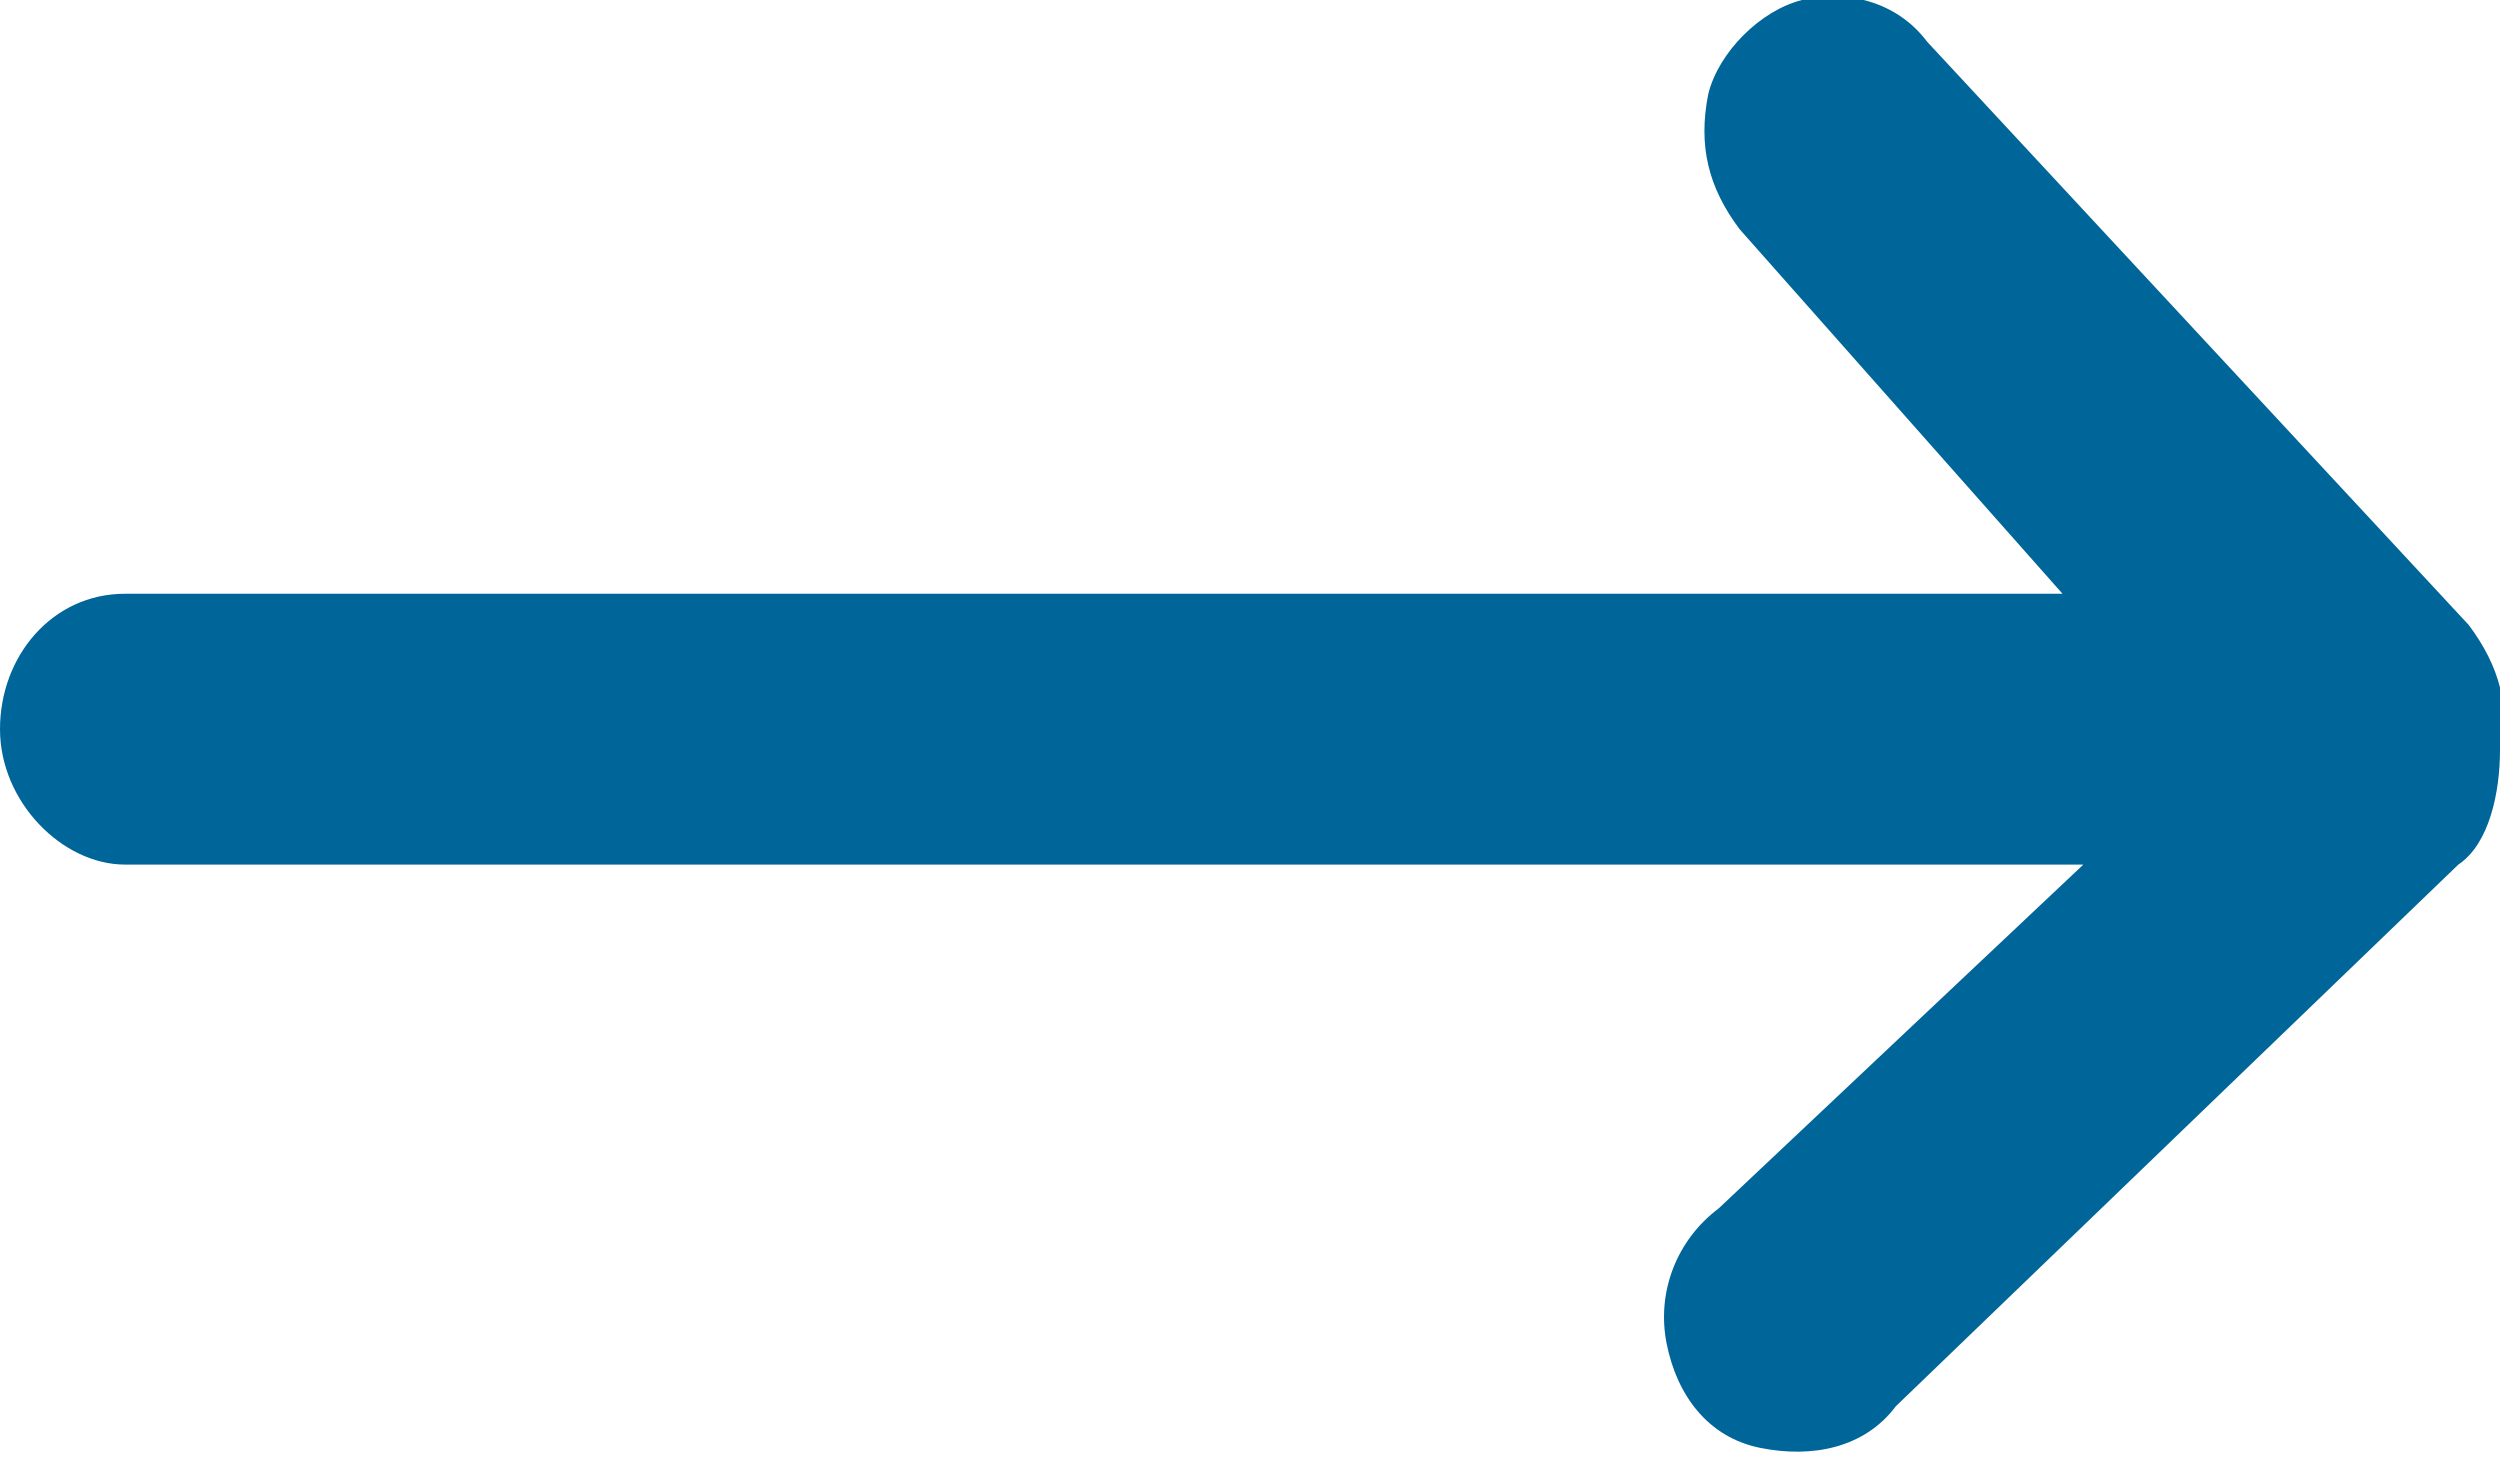 <?xml version="1.0" encoding="utf-8"?>
<!-- Generator: Adobe Illustrator 19.0.0, SVG Export Plug-In . SVG Version: 6.00 Build 0)  -->
<svg version="1.1" id="Layer_1" xmlns="http://www.w3.org/2000/svg" xmlns:xlink="http://www.w3.org/1999/xlink" x="0px" y="0px"
	 width="24px" height="14px" viewBox="-293 390 24 14" style="enable-background:new -293 390 24 14;" xml:space="preserve">
<style type="text/css">
	.st0{fill:#006699;}
</style>
<title>Shape</title>
<desc>Created with Sketch.</desc>
<g id="Website-Design-V2-4">
	<g id="Sokol-Centar-POČETNA-V2-4" transform="translate(-1416, -3504)">
		<path id="Shape" class="st0" d="M1147,3901.2c0.1-0.4,0-0.8-0.3-1.2l-5.2-5.6c-0.3-0.4-0.8-0.5-1.2-0.4c-0.4,0.1-0.8,0.5-0.9,0.9
			c-0.1,0.5,0,0.9,0.3,1.3l3.1,3.5h-18.6c-0.7,0-1.2,0.6-1.2,1.3c0,0.7,0.6,1.3,1.2,1.3h18.8l-3.5,3.3c-0.4,0.3-0.6,0.8-0.5,1.3
			c0.1,0.5,0.4,0.9,0.9,1s1,0,1.3-0.4l5.4-5.2C1146.9,3902.1,1147,3901.6,1147,3901.2L1147,3901.2z"/>
	</g>
</g>
</svg>
